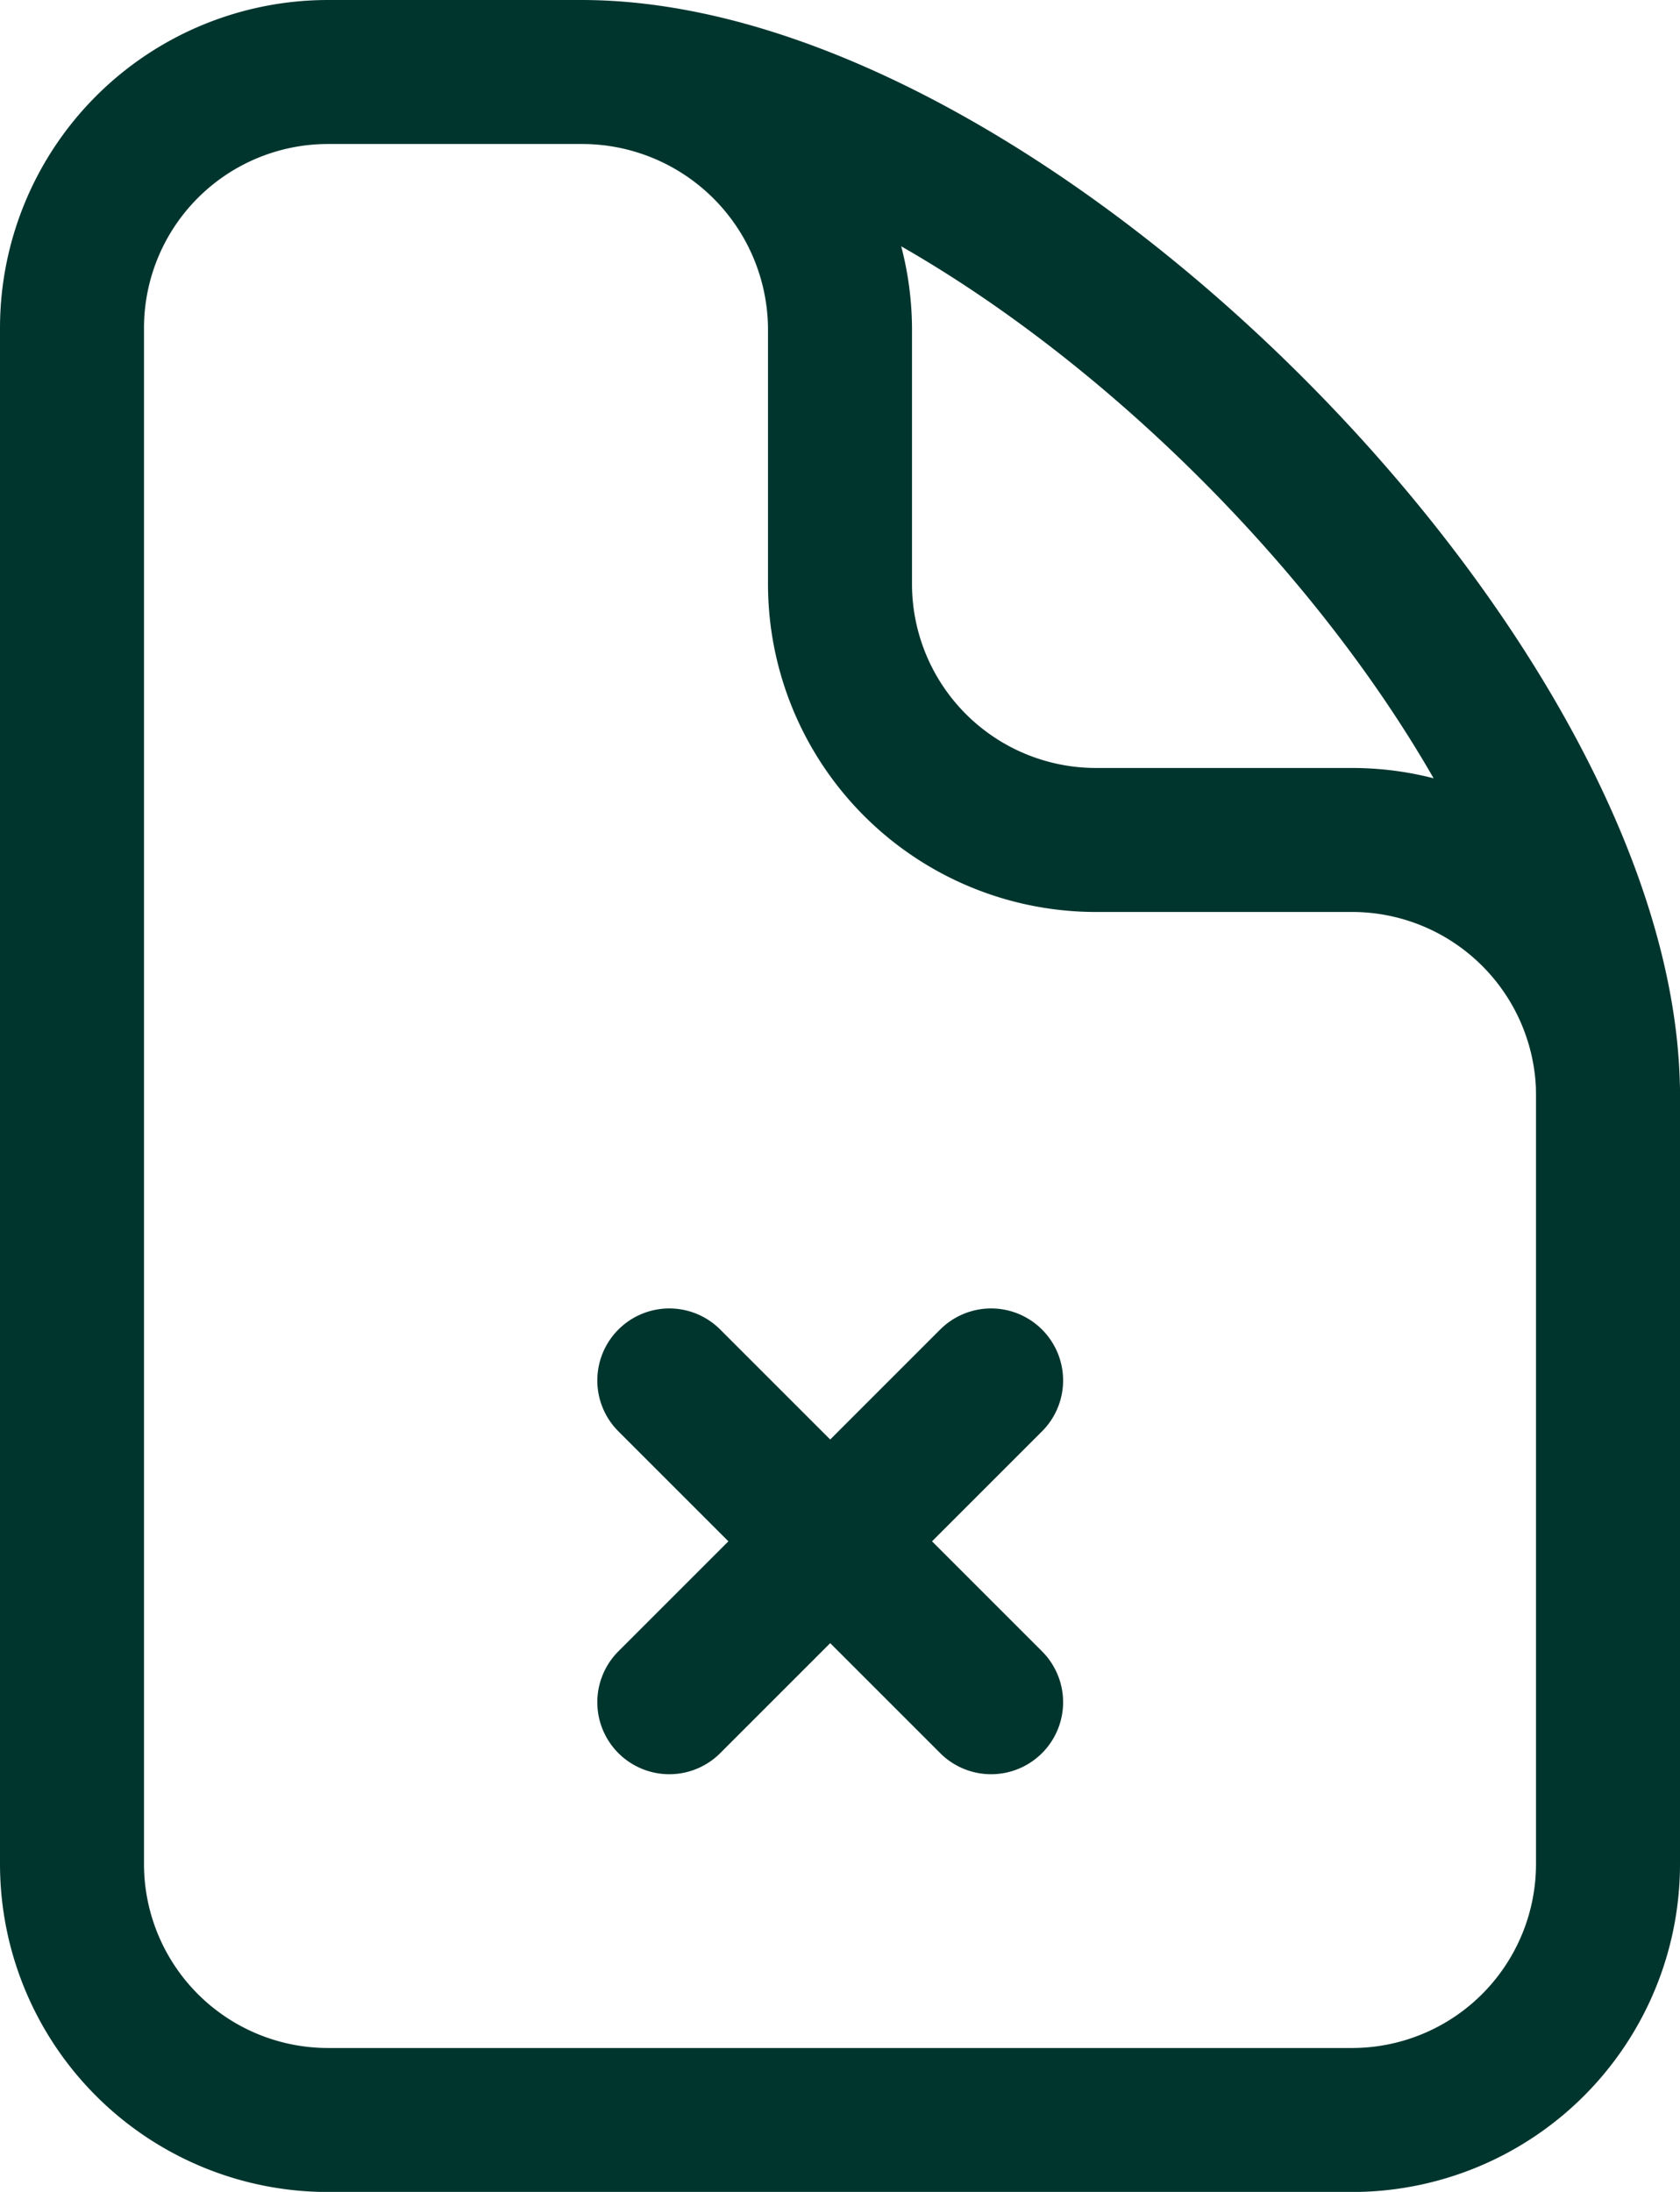 <svg xmlns="http://www.w3.org/2000/svg" width="17.5" height="22.833" viewBox="0 0 17.5 22.833">
  <path id="Path_34745" data-name="Path 34745" d="M11.472,16.63l3.352,3.352m0-3.352-3.352,3.352M10.557,3H7.917A2.667,2.667,0,0,0,5.25,5.667v16a2.667,2.667,0,0,0,2.667,2.667H18.583a2.667,2.667,0,0,0,2.667-2.667v-8M10.557,3A2.688,2.688,0,0,1,13.25,5.667V8.333A2.667,2.667,0,0,0,15.917,11h2.667a2.667,2.667,0,0,1,2.667,2.667M10.557,3C14.931,3,21.25,9.353,21.25,13.667" transform="translate(-4.5 -2.25)" fill="none" stroke="#00352e" stroke-linecap="round" stroke-linejoin="round" stroke-width="1.5"/>
</svg>
